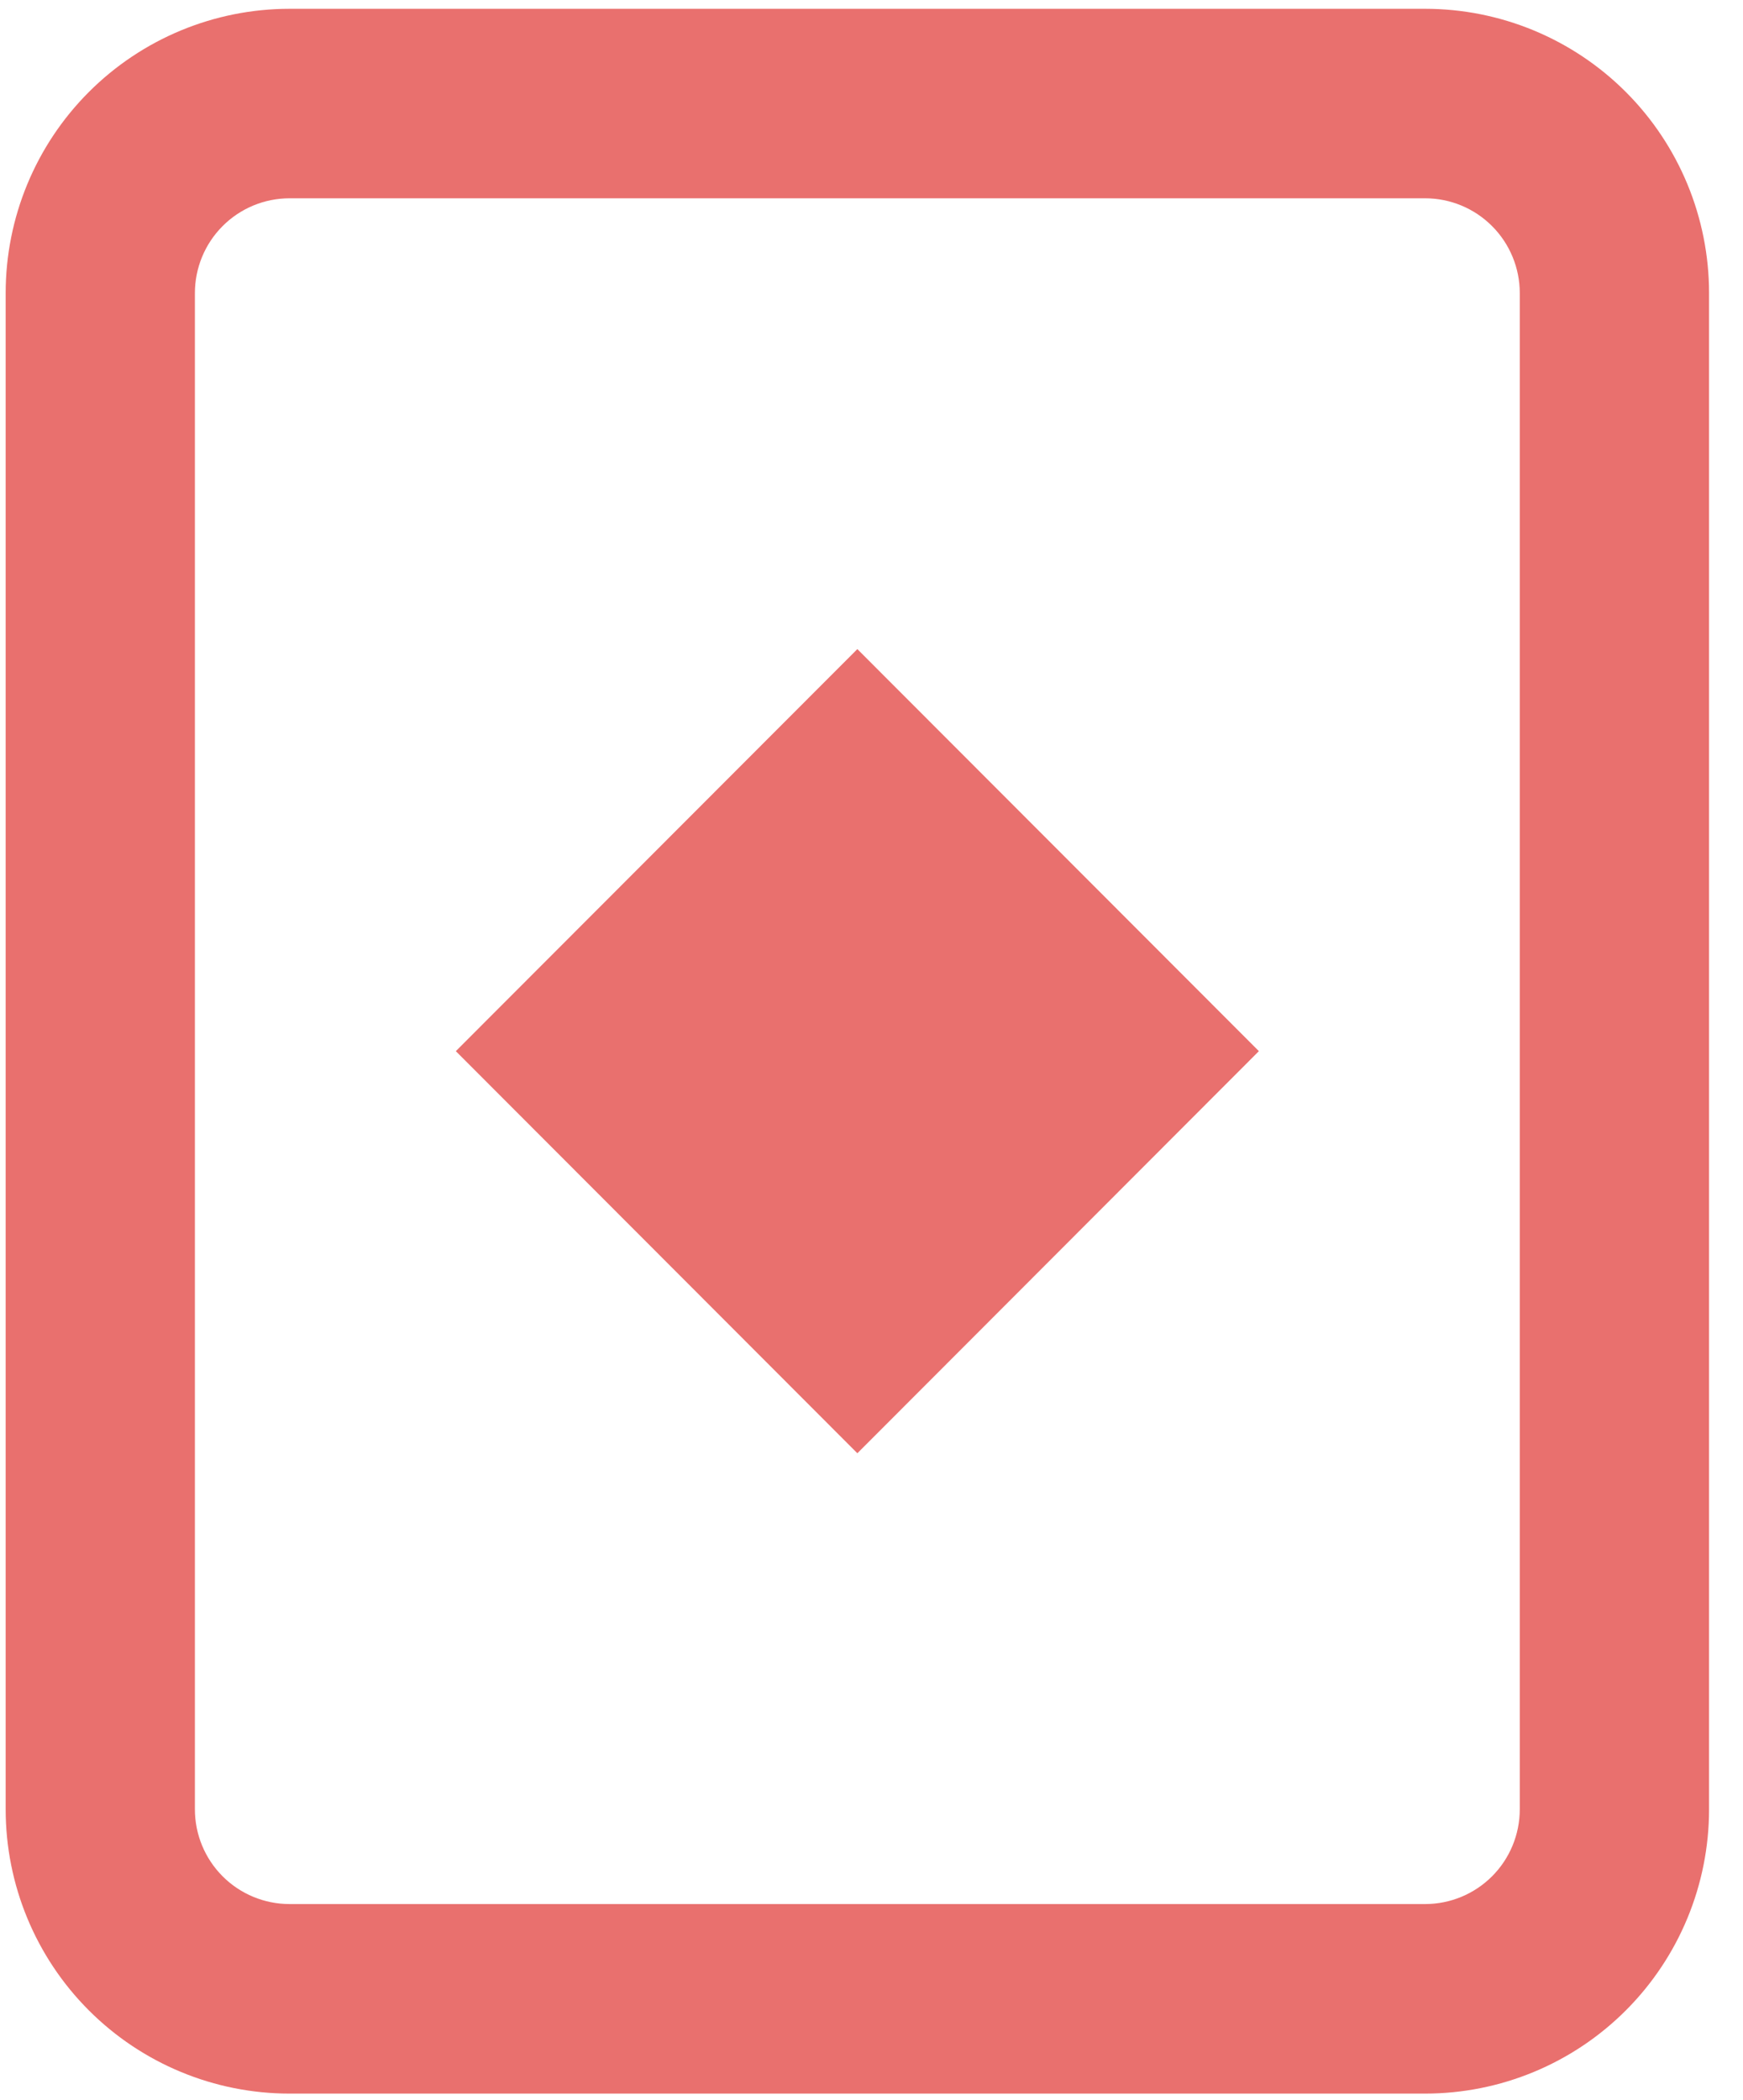 <svg width="44" height="53" viewBox="0 0 44 53" fill="none" xmlns="http://www.w3.org/2000/svg">
<path d="M21.643 16.38L11.507 26.526L21.643 36.673L31.779 26.526L21.643 16.38Z" fill="#E9706E"/>
<path fill-rule="evenodd" clip-rule="evenodd" d="M0.143 7.396C0.143 5.493 0.898 3.668 2.242 2.323C3.586 0.978 5.409 0.222 7.309 0.222H35.976C37.877 0.222 39.7 0.978 41.044 2.323C42.388 3.668 43.143 5.493 43.143 7.396V45.658C43.143 47.561 42.388 49.386 41.044 50.731C39.7 52.076 37.877 52.832 35.976 52.832H7.309C5.409 52.832 3.586 52.076 2.242 50.731C0.898 49.386 0.143 47.561 0.143 45.658V7.396ZM7.309 5.004H35.976C36.609 5.004 37.217 5.256 37.665 5.705C38.113 6.153 38.365 6.762 38.365 7.396V45.658C38.365 46.292 38.113 46.901 37.665 47.349C37.217 47.797 36.609 48.049 35.976 48.049H7.309C6.676 48.049 6.068 47.797 5.62 47.349C5.172 46.901 4.92 46.292 4.92 45.658V7.396C4.92 6.762 5.172 6.153 5.62 5.705C6.068 5.256 6.676 5.004 7.309 5.004Z" fill="#E9706E"/>
</svg>
